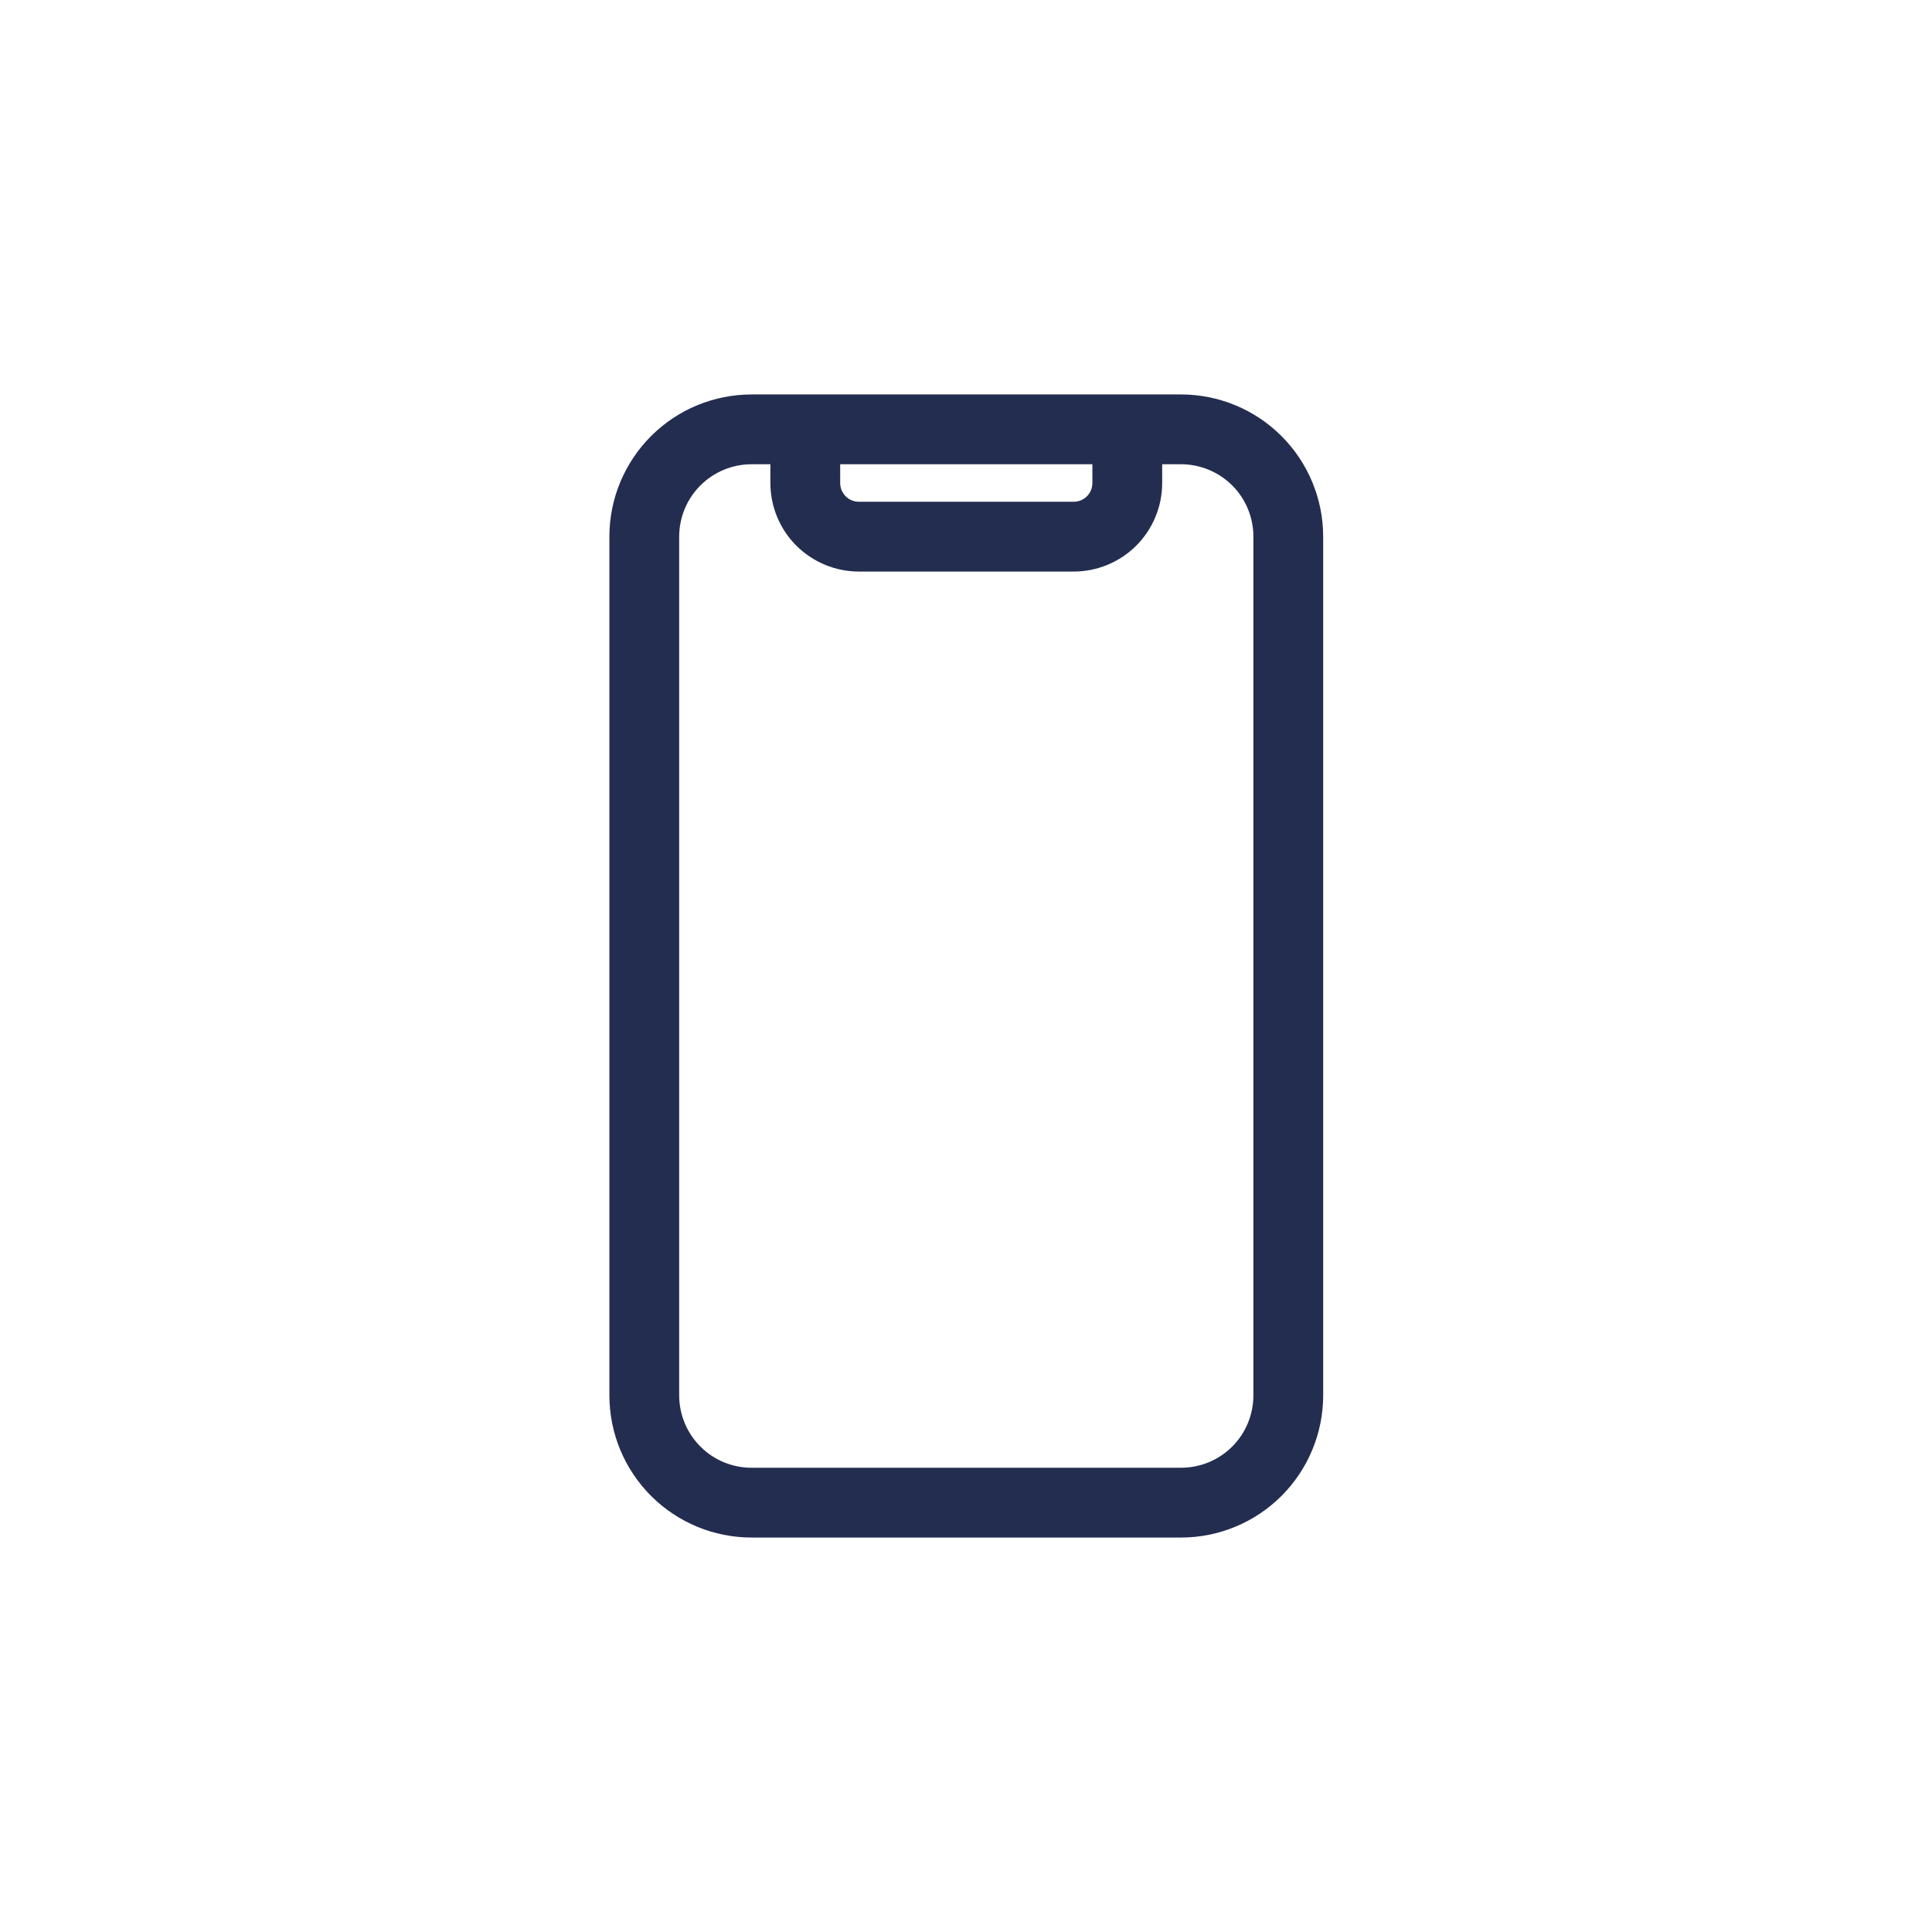 <svg width="24" height="24" viewBox="0 0 24 24" fill="none" xmlns="http://www.w3.org/2000/svg">
<path fill-rule="evenodd" clip-rule="evenodd" d="M9.337 4.9C8.868 4.9 8.419 5.086 8.088 5.417C7.756 5.749 7.57 6.198 7.57 6.667V17.333C7.57 17.802 7.756 18.251 8.088 18.583C8.419 18.914 8.868 19.1 9.337 19.1H14.67C15.139 19.1 15.588 18.914 15.919 18.583C16.251 18.251 16.437 17.802 16.437 17.333V6.667C16.437 6.198 16.251 5.749 15.919 5.417C15.588 5.086 15.139 4.9 14.67 4.9H14.004H10.004H9.337ZM9.57 5.767H9.337C9.098 5.767 8.869 5.862 8.701 6.03C8.532 6.199 8.437 6.428 8.437 6.667V17.333C8.437 17.572 8.532 17.801 8.701 17.97C8.869 18.139 9.098 18.233 9.337 18.233H14.67C14.909 18.233 15.138 18.139 15.307 17.97C15.476 17.801 15.57 17.572 15.57 17.333V6.667C15.57 6.428 15.476 6.199 15.307 6.03C15.138 5.862 14.909 5.767 14.67 5.767H14.437V6C14.437 6.292 14.321 6.572 14.115 6.778C13.909 6.984 13.629 7.1 13.337 7.1H10.67C10.379 7.1 10.099 6.984 9.892 6.778C9.686 6.572 9.57 6.292 9.57 6V5.767ZM10.437 5.767V6C10.437 6.062 10.462 6.121 10.505 6.165C10.549 6.209 10.608 6.233 10.67 6.233H13.337C13.399 6.233 13.458 6.209 13.502 6.165C13.546 6.121 13.57 6.062 13.57 6V5.767H10.437Z" fill="#232D50"/>
</svg>

